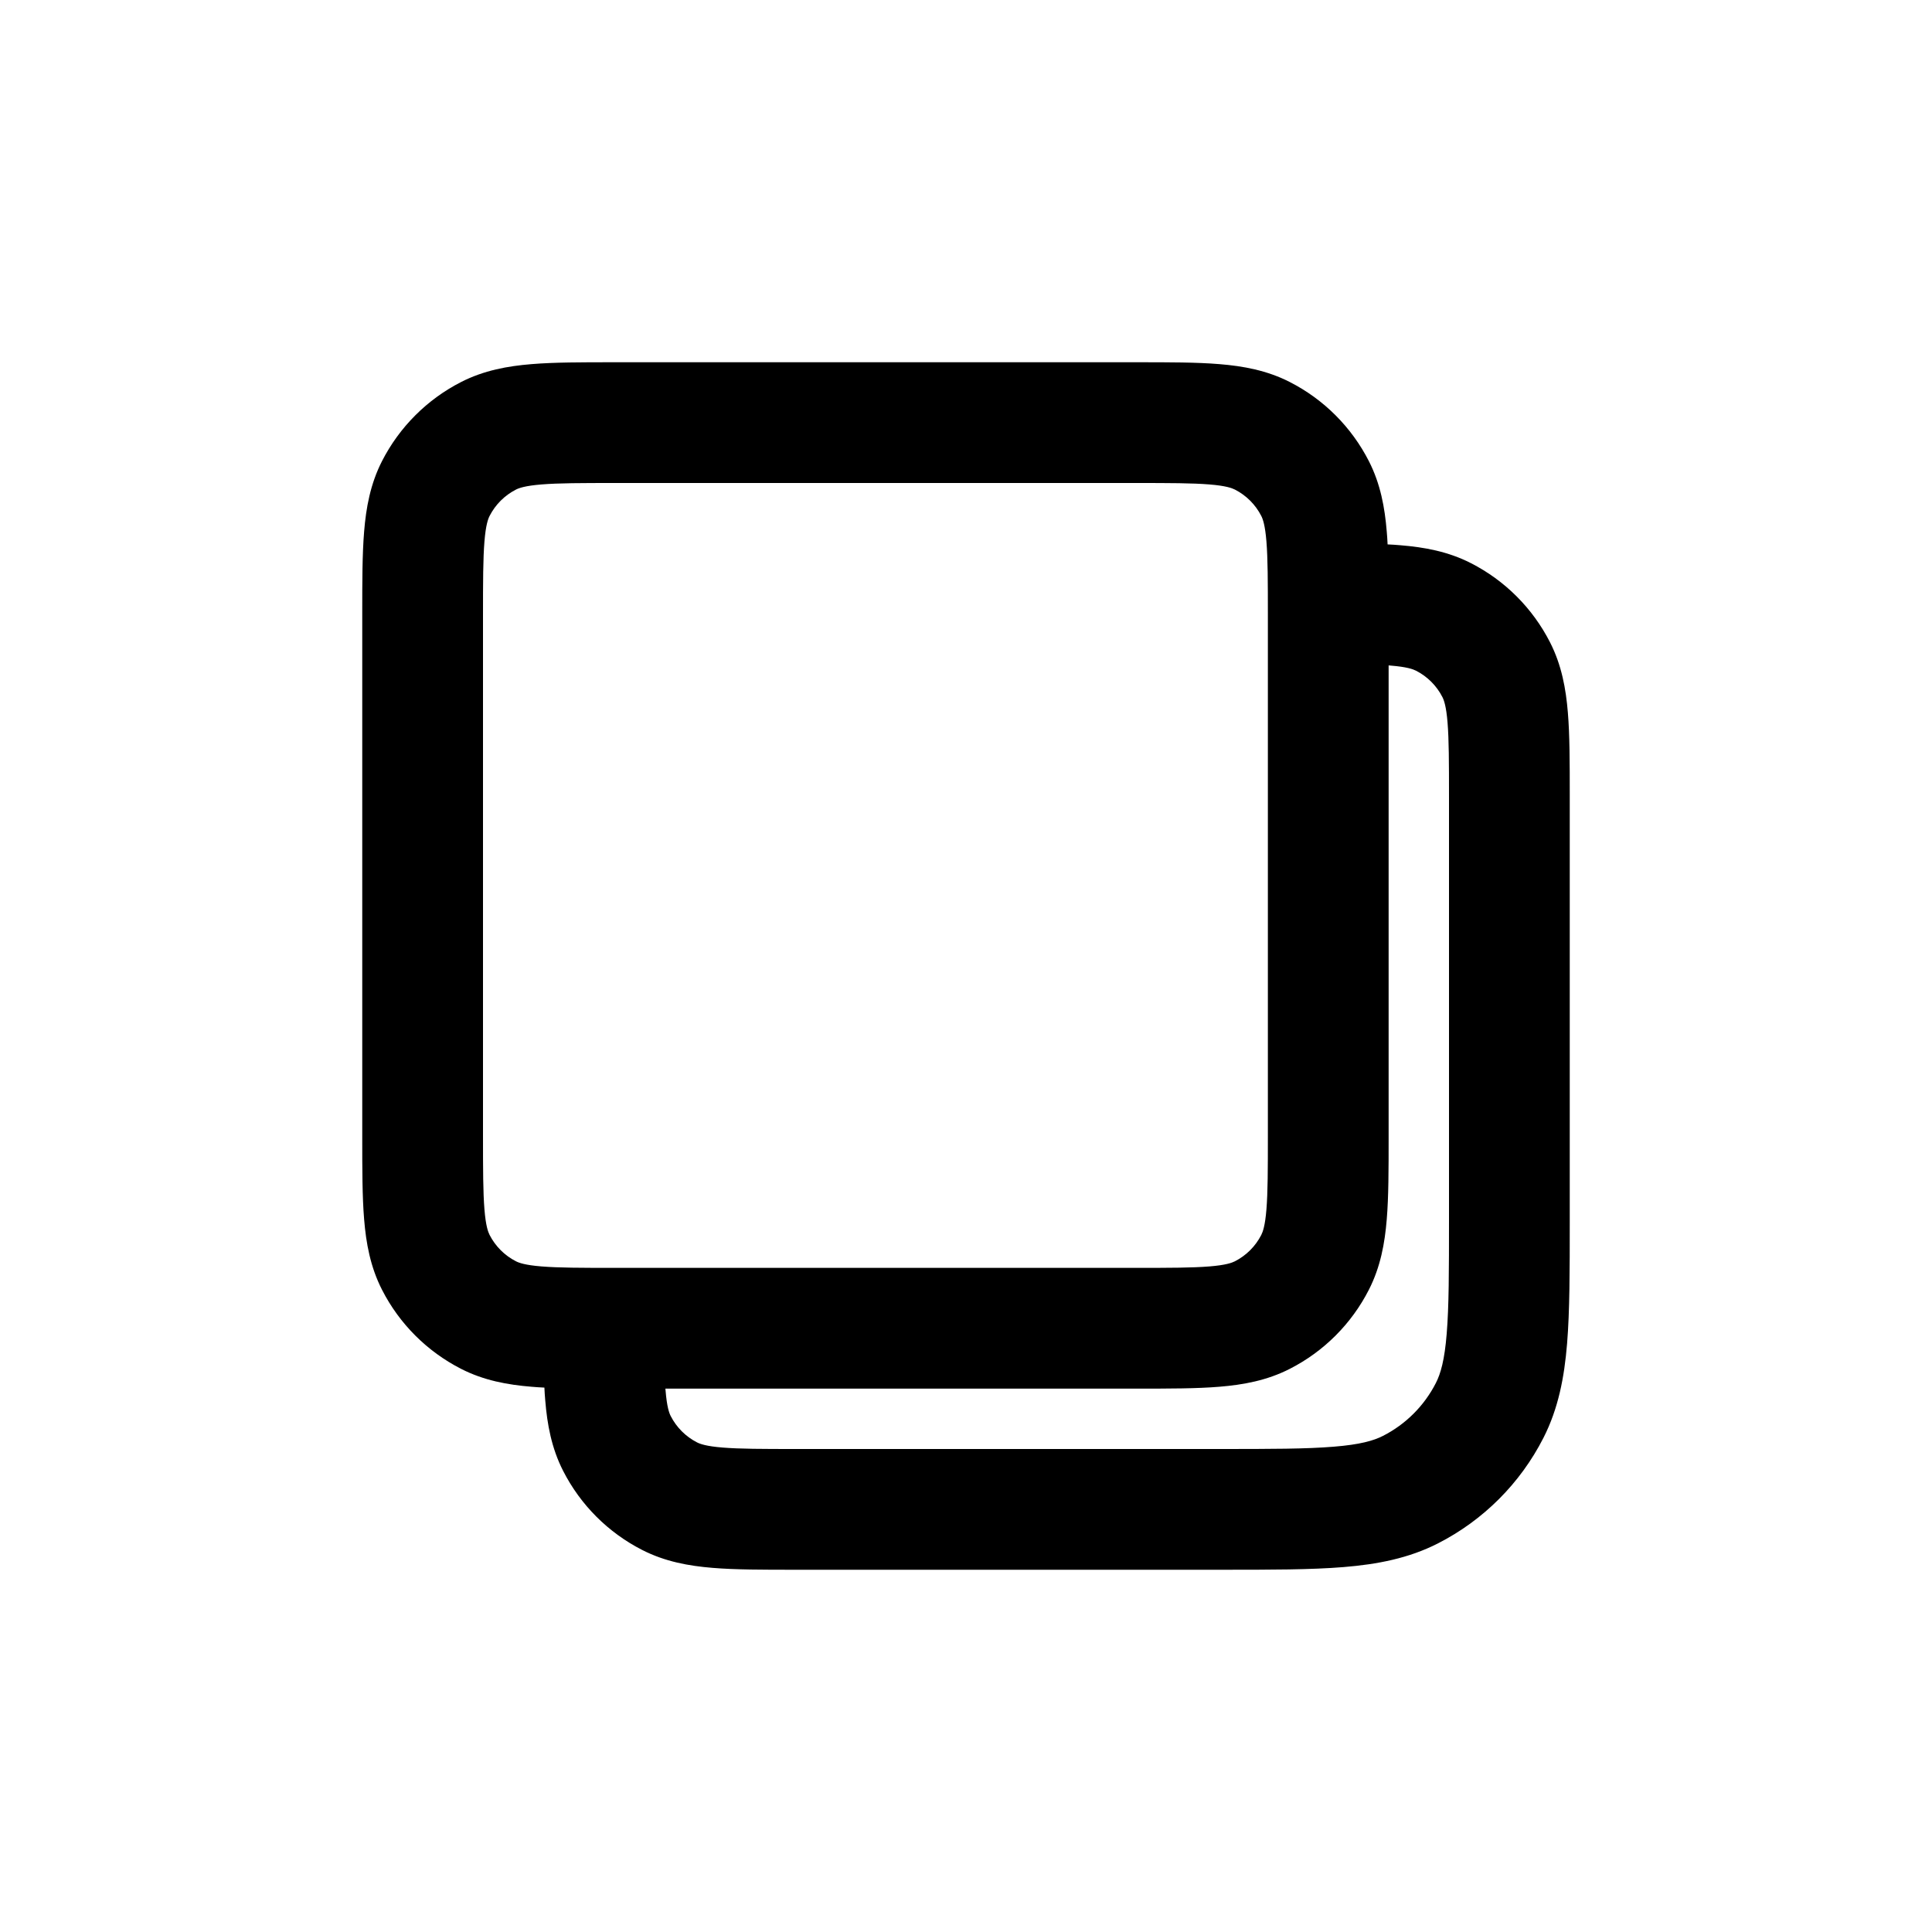 <svg width="32" height="32" viewBox="0 0 32 32" fill="none" xmlns="http://www.w3.org/2000/svg">
<path fill-rule="evenodd" clip-rule="evenodd" d="M18.838 6H10.162H10.161C9.634 6 9.18 6 8.805 6.031C8.41 6.063 8.016 6.134 7.638 6.327C7.074 6.615 6.615 7.074 6.327 7.638C6.134 8.016 6.063 8.41 6.031 8.805C6 9.18 6 9.634 6 10.161V10.162V18.838V18.839C6 19.366 6 19.82 6.031 20.195C6.063 20.59 6.134 20.984 6.327 21.362C6.615 21.927 7.074 22.385 7.638 22.673C8.016 22.866 8.41 22.937 8.805 22.969C8.873 22.975 8.944 22.98 9.017 22.983C9.02 23.056 9.025 23.127 9.031 23.195C9.063 23.59 9.134 23.984 9.327 24.362C9.615 24.927 10.073 25.385 10.638 25.673C11.016 25.866 11.41 25.937 11.805 25.969C12.18 26 12.634 26 13.161 26H20.241C21.046 26 21.711 26 22.252 25.956C22.814 25.91 23.331 25.811 23.816 25.564C24.569 25.18 25.18 24.569 25.564 23.816C25.811 23.331 25.91 22.814 25.956 22.252C26 21.711 26 21.046 26 20.241V13.161C26 12.634 26 12.18 25.969 11.805C25.937 11.41 25.866 11.016 25.673 10.638C25.385 10.074 24.927 9.615 24.362 9.327C23.984 9.134 23.59 9.063 23.195 9.031C23.127 9.025 23.056 9.02 22.983 9.017C22.98 8.944 22.975 8.873 22.969 8.805C22.937 8.41 22.866 8.016 22.673 7.638C22.385 7.074 21.927 6.615 21.362 6.327C20.984 6.134 20.59 6.063 20.195 6.031C19.82 6 19.366 6 18.839 6H18.838ZM23 11.021V18.839C23 19.366 23 19.82 22.969 20.195C22.937 20.59 22.866 20.984 22.673 21.362C22.385 21.927 21.927 22.385 21.362 22.673C20.984 22.866 20.59 22.937 20.195 22.969C19.82 23 19.366 23 18.839 23H11.021C11.022 23.011 11.023 23.022 11.024 23.032C11.046 23.304 11.084 23.405 11.109 23.454C11.205 23.642 11.358 23.795 11.546 23.891C11.595 23.916 11.696 23.954 11.968 23.976C12.251 23.999 12.623 24 13.2 24H20.2C21.057 24 21.639 23.999 22.089 23.962C22.527 23.927 22.752 23.862 22.908 23.782C23.284 23.59 23.59 23.284 23.782 22.908C23.862 22.752 23.927 22.527 23.962 22.089C23.999 21.639 24 21.057 24 20.2V13.2C24 12.623 23.999 12.251 23.976 11.968C23.954 11.696 23.916 11.595 23.891 11.546C23.795 11.358 23.642 11.205 23.454 11.109C23.404 11.084 23.304 11.046 23.032 11.024C23.022 11.023 23.011 11.022 23 11.021ZM8.546 8.109C8.595 8.084 8.696 8.046 8.968 8.024C9.251 8.001 9.623 8 10.2 8H18.8C19.377 8 19.749 8.001 20.032 8.024C20.304 8.046 20.404 8.084 20.454 8.109C20.642 8.205 20.795 8.358 20.891 8.546C20.916 8.595 20.954 8.696 20.976 8.968C20.999 9.251 21 9.623 21 10.2V18.8C21 19.377 20.999 19.749 20.976 20.032C20.954 20.304 20.916 20.404 20.891 20.454C20.795 20.642 20.642 20.795 20.454 20.891C20.404 20.916 20.304 20.954 20.032 20.976C19.749 20.999 19.377 21 18.8 21H10.2C9.623 21 9.251 20.999 8.968 20.976C8.696 20.954 8.595 20.916 8.546 20.891C8.358 20.795 8.205 20.642 8.109 20.454C8.084 20.404 8.046 20.304 8.024 20.032C8.001 19.749 8 19.377 8 18.8V10.2C8 9.623 8.001 9.251 8.024 8.968C8.046 8.696 8.084 8.595 8.109 8.546C8.205 8.358 8.358 8.205 8.546 8.109Z" fill="black"/>
</svg>

